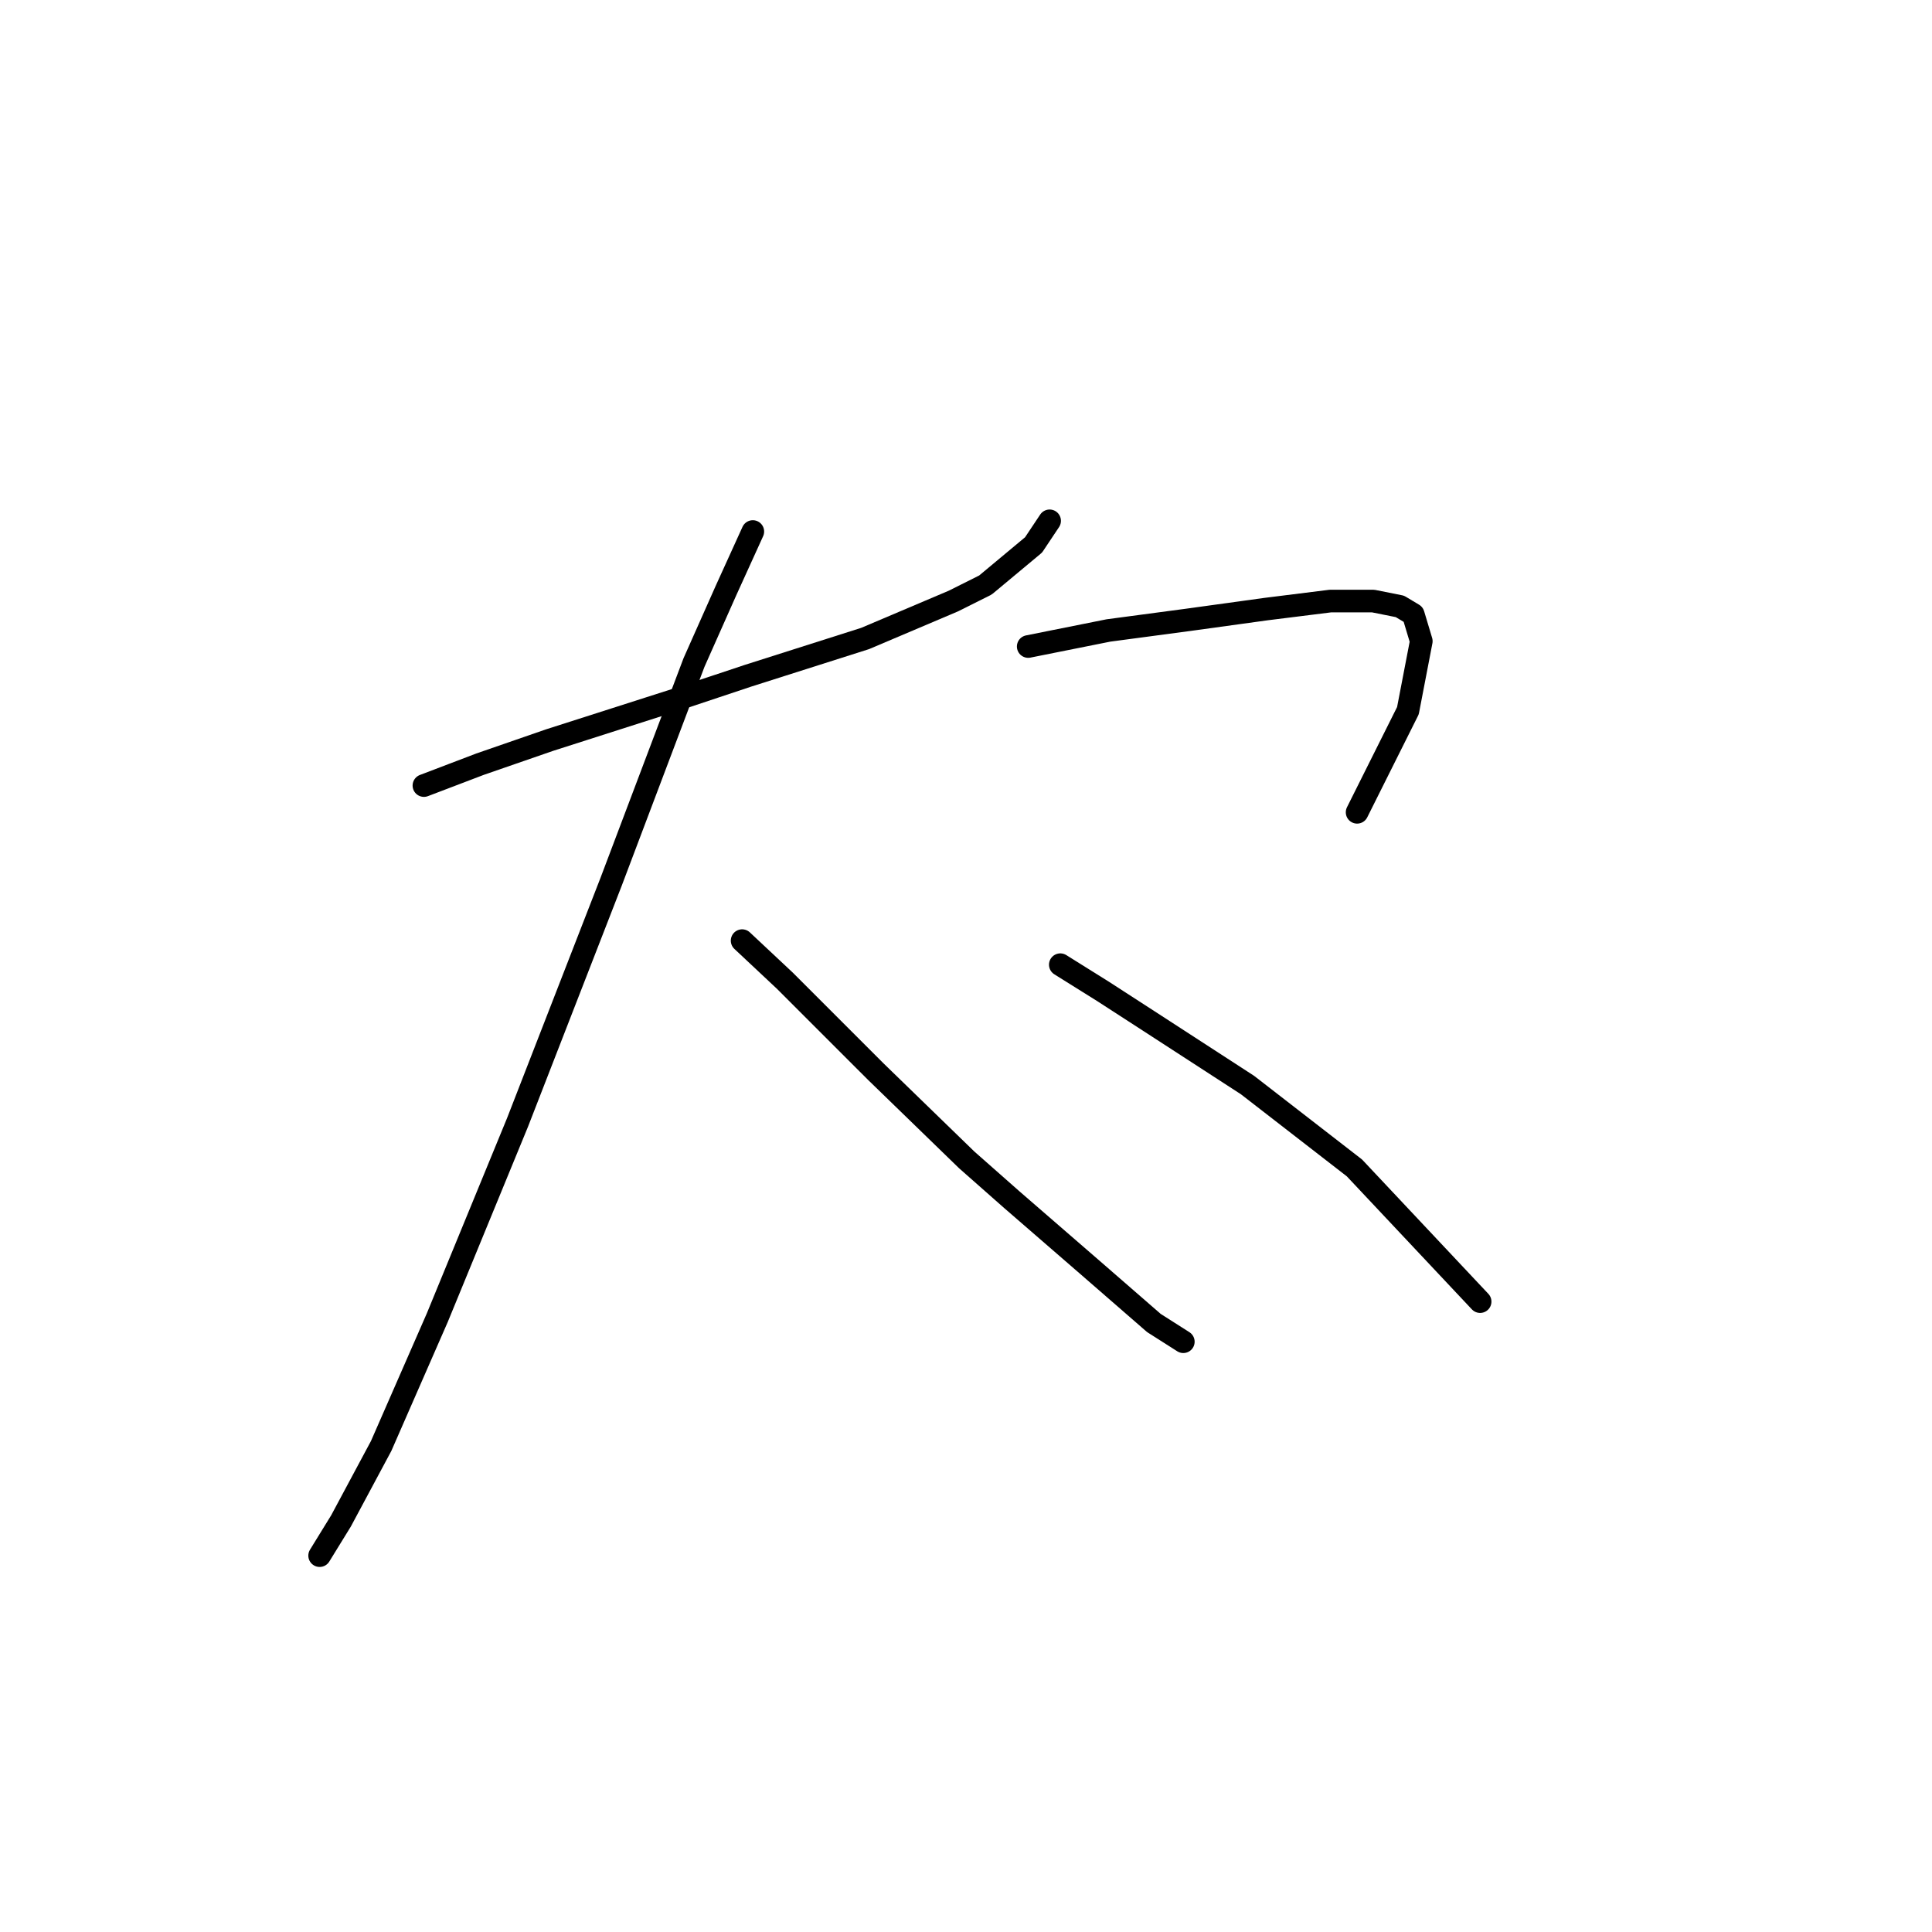 <?xml version="1.0" standalone="no"?>
    <svg width="256" height="256" xmlns="http://www.w3.org/2000/svg" version="1.1">
    <polyline stroke="black" stroke-width="3" stroke-linecap="round" fill="transparent" stroke-linejoin="round" points="56.172 104.09 63.613 101.255 72.825 98.066 90.54 92.397 99.043 89.563 114.633 84.603 126.325 79.643 130.576 77.517 136.954 72.202 139.08 69.013 139.08 69.013 " />
        <polyline stroke="black" stroke-width="3" stroke-linecap="round" fill="transparent" stroke-linejoin="round" points="99.752 70.431 96.209 78.225 91.957 87.792 80.974 116.845 68.573 148.732 57.944 174.596 50.503 191.603 45.189 201.523 42.354 206.129 42.354 206.129 " />
        <polyline stroke="black" stroke-width="3" stroke-linecap="round" fill="transparent" stroke-linejoin="round" points="98.335 124.639 104.003 129.954 109.672 135.623 116.05 142 128.096 153.692 134.119 159.007 144.749 168.219 152.898 175.305 156.795 177.785 156.795 177.785 " />
        <polyline stroke="black" stroke-width="3" stroke-linecap="round" fill="transparent" stroke-linejoin="round" points="136.245 85.666 146.874 83.54 157.504 82.123 167.778 80.705 176.282 79.643 181.951 79.643 185.494 80.351 187.265 81.414 188.328 84.957 186.557 94.169 179.825 107.633 179.825 107.633 " />
        <polyline stroke="black" stroke-width="3" stroke-linecap="round" fill="transparent" stroke-linejoin="round" points="140.497 127.828 146.166 131.371 152.189 135.268 165.298 143.772 179.47 154.755 196.123 172.47 196.123 172.47 " />
        </svg>